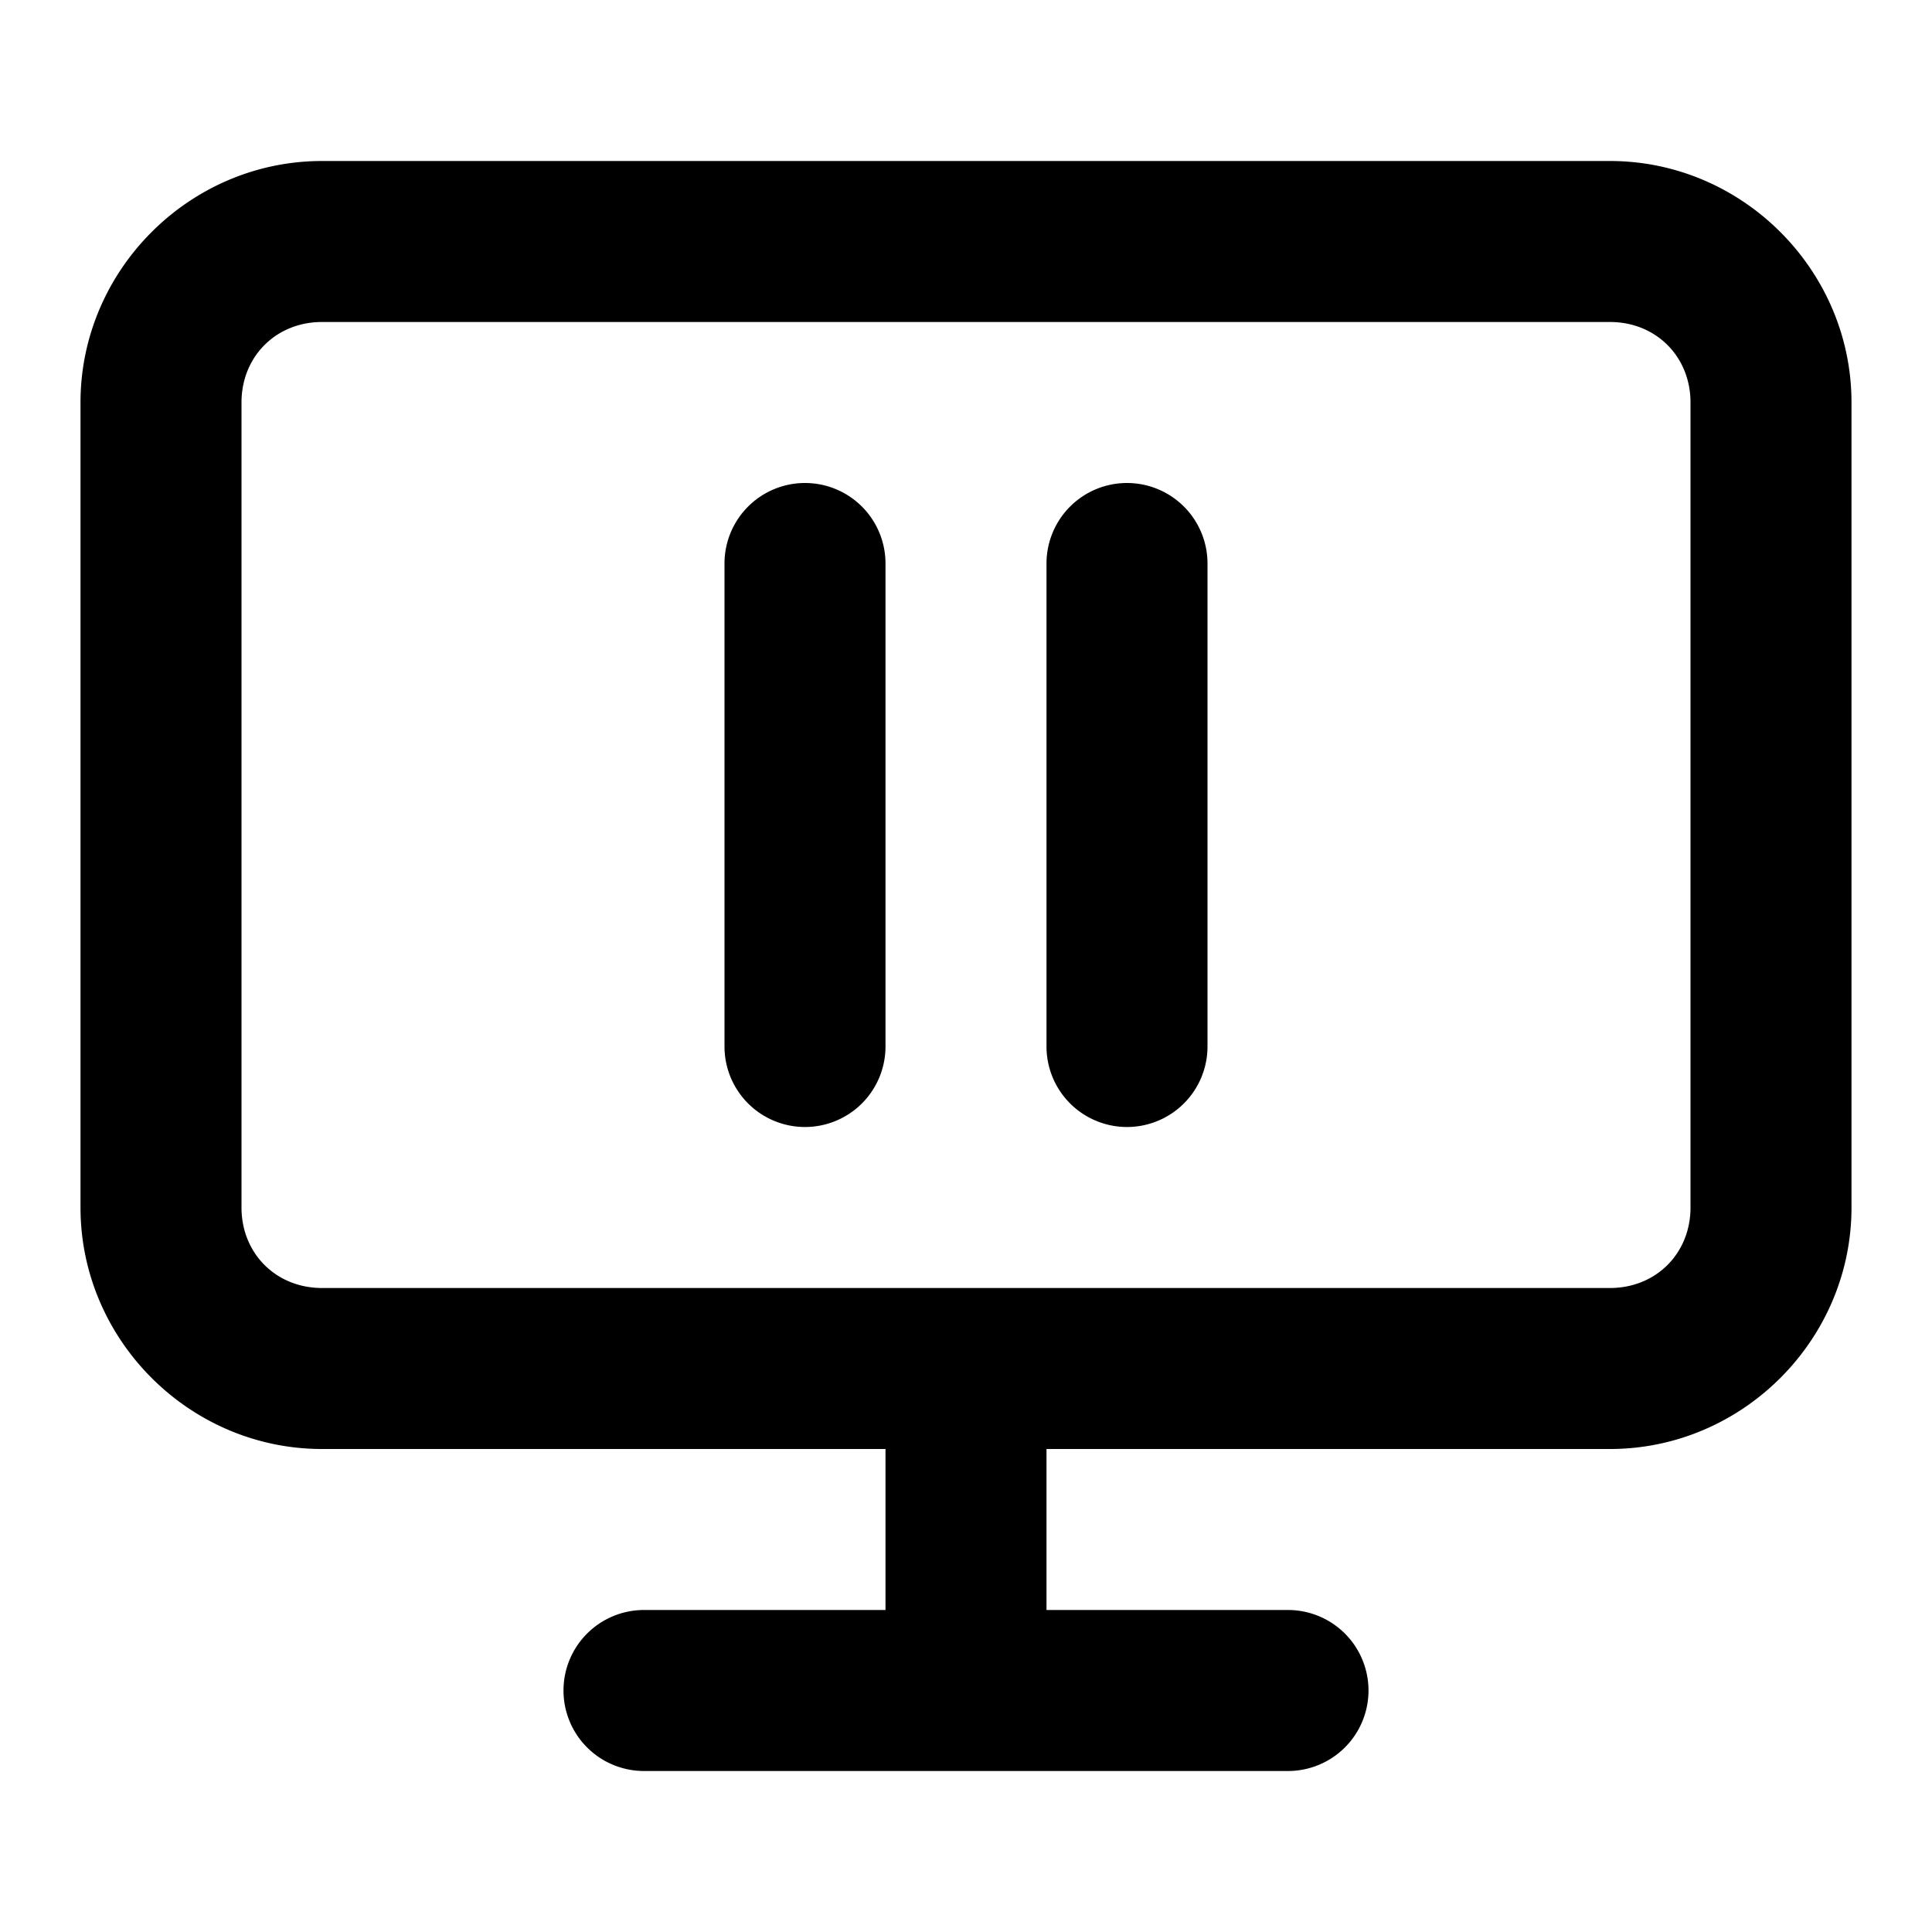 <?xml version="1.0" encoding="UTF-8" standalone="no"?>
<svg xmlns="http://www.w3.org/2000/svg" xmlns:svg="http://www.w3.org/2000/svg" width="24" height="24" viewBox="0 0 24 24" fill="currentColor" tags="tv,screen,display,desktop,video,movie,film,suspend,hibernate,boot,virtual machine,vm" categories="connectivity,devices,multimedia,development">
  <path d="M 4 2 C 2.355 2 1 3.355 1 5 L 1 15 C 1 16.645 2.355 18 4 18 L 11 18 L 11 20 L 8 20 A 1 1 0 0 0 7 21 A 1 1 0 0 0 8 22 L 12 22 L 16 22 A 1 1 0 0 0 17 21 A 1 1 0 0 0 16 20 L 13 20 L 13 18 L 20 18 C 21.645 18 23 16.645 23 15 L 23 5 C 23 3.355 21.645 2 20 2 L 4 2 z M 4 4 L 20 4 C 20.571 4 21 4.429 21 5 L 21 15 C 21 15.571 20.571 16 20 16 L 4 16 C 3.429 16 3 15.571 3 15 L 3 5 C 3 4.429 3.429 4 4 4 z M 10 6 A 1 1 0 0 0 9 7 L 9 13 A 1 1 0 0 0 10 14 A 1 1 0 0 0 11 13 L 11 7 A 1 1 0 0 0 10 6 z M 14 6 A 1 1 0 0 0 13 7 L 13 13 A 1 1 0 0 0 14 14 A 1 1 0 0 0 15 13 L 15 7 A 1 1 0 0 0 14 6 z "/>
</svg>
